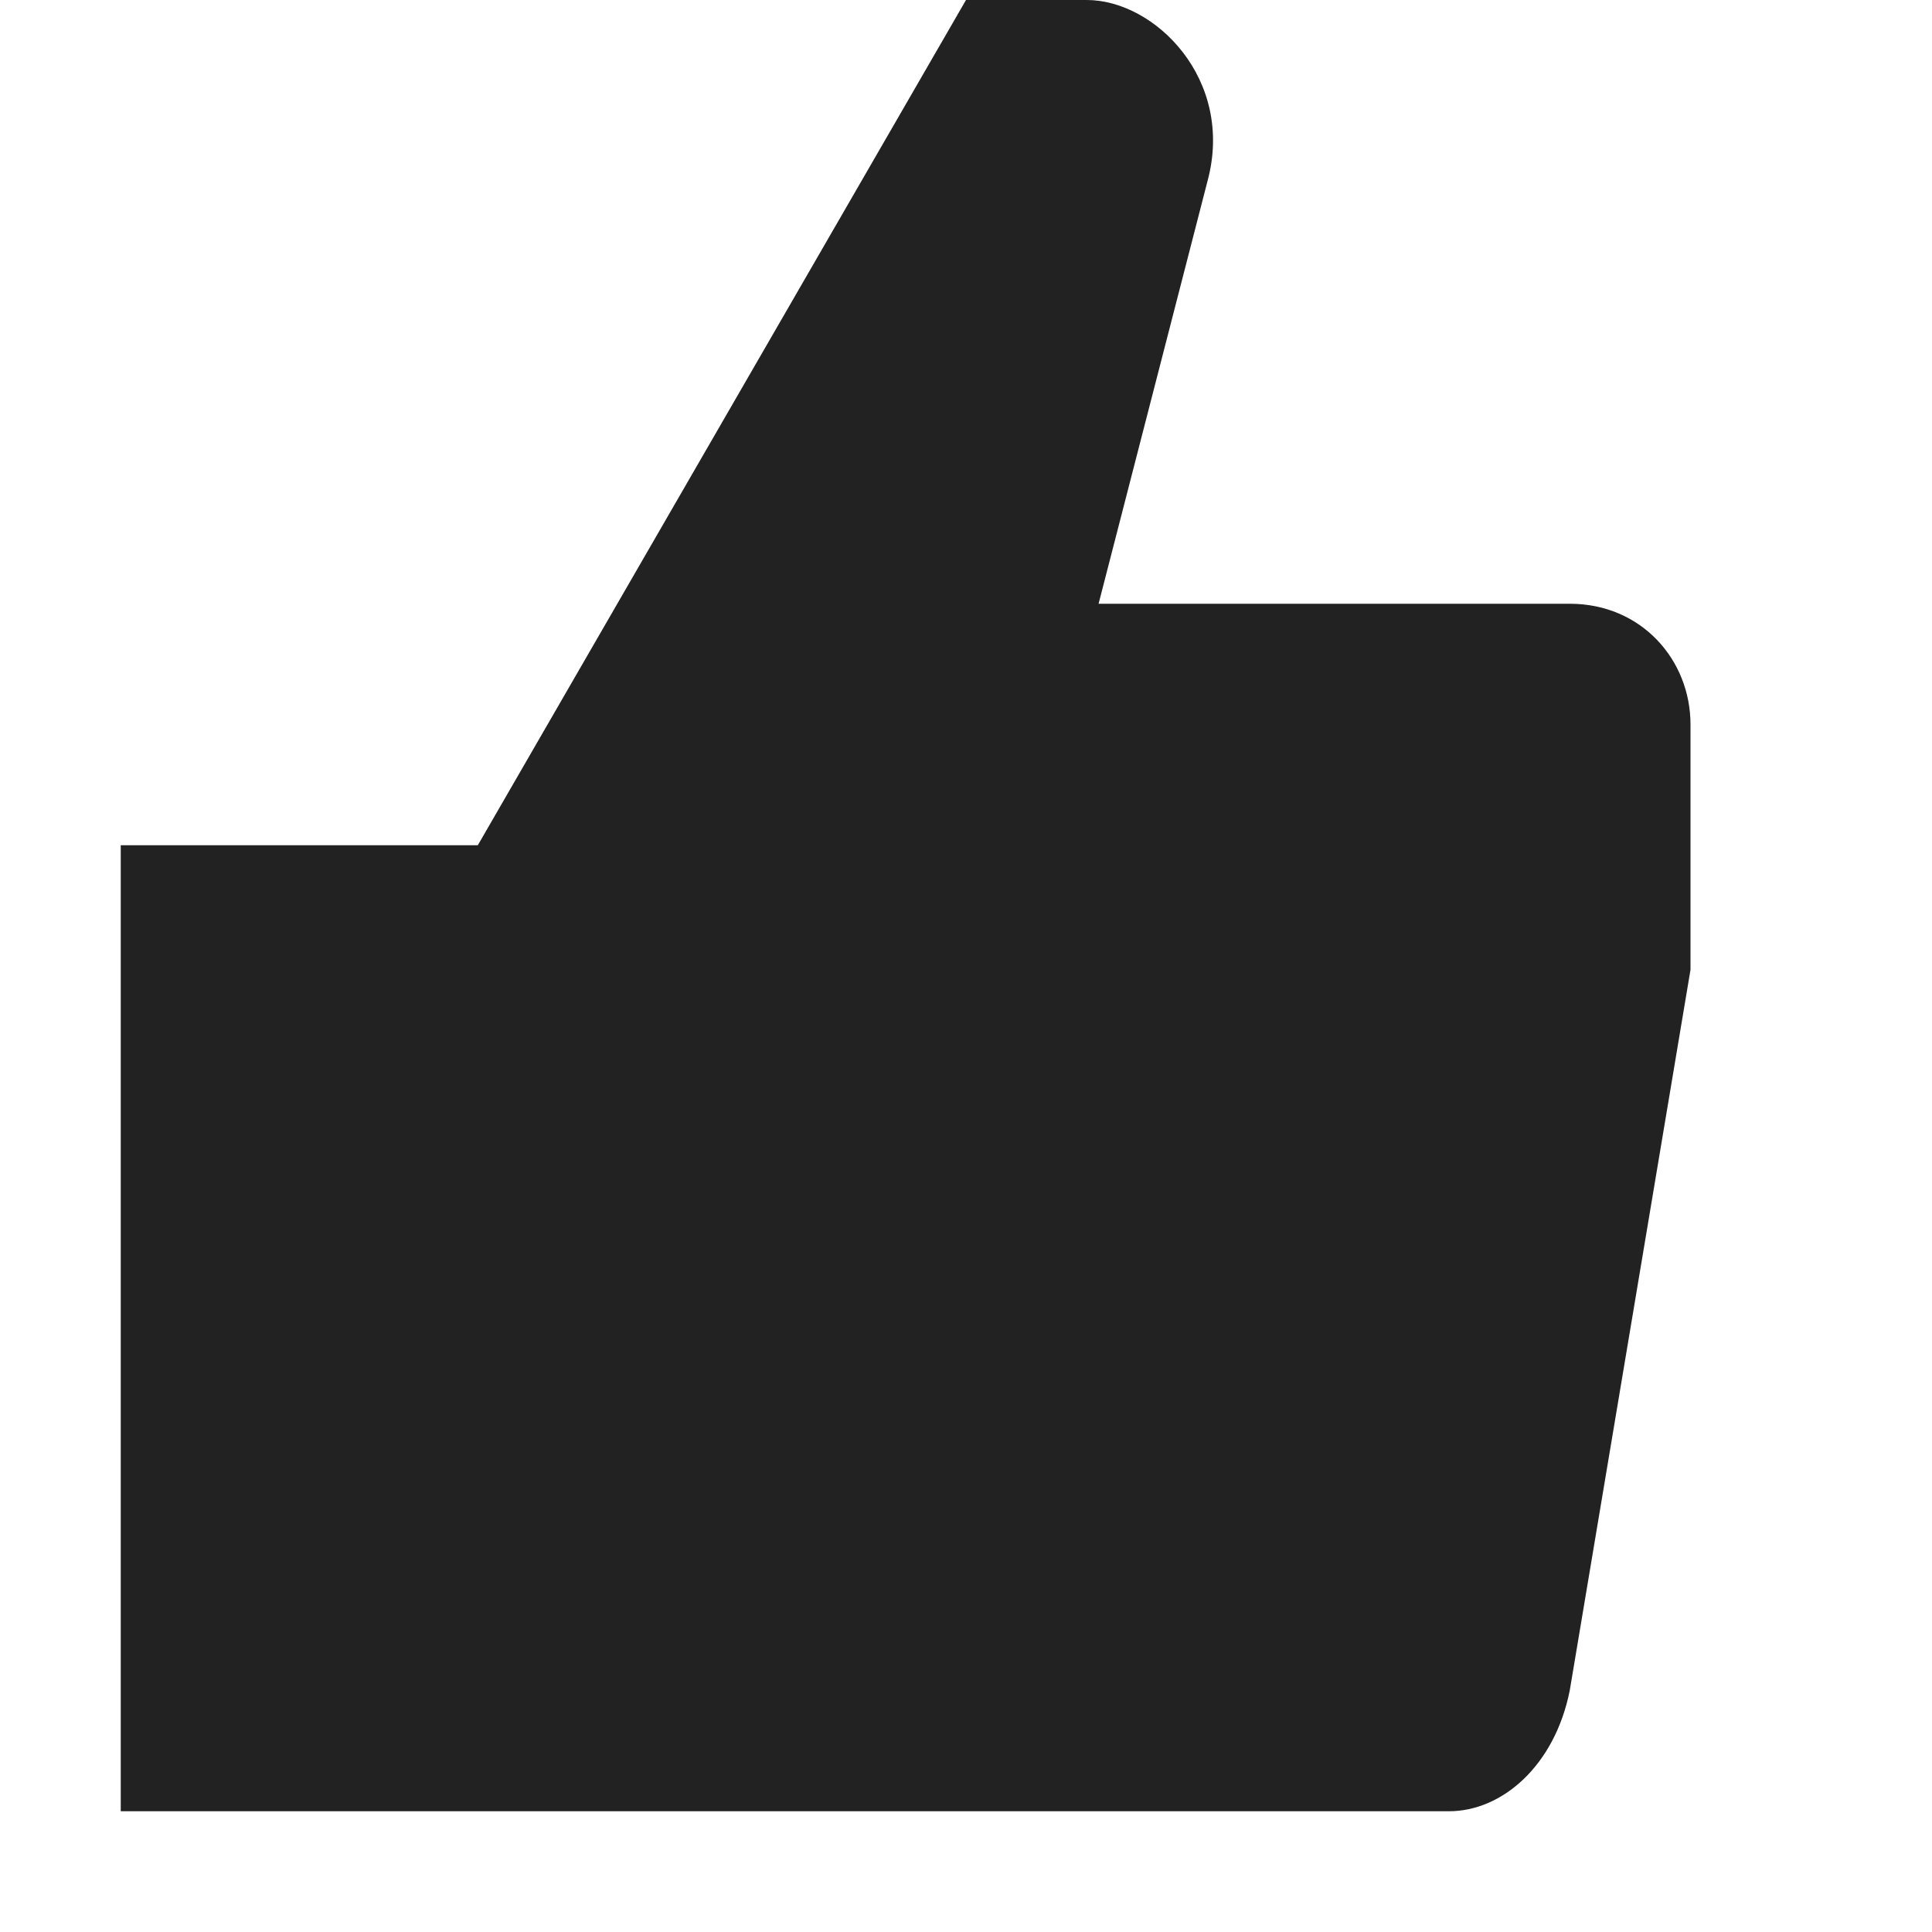 <?xml version="1.0" encoding="UTF-8"?>
<svg height="16px" viewBox="0 0 16 16" width="16px" xmlns="http://www.w3.org/2000/svg">
    <path d="m 1 7 v 8 h 11 c 0.438 0 0.875 -0.375 1 -1 l 1 -5.969 v -2.031 c 0 -0.535 -0.406 -1 -1 -1 h -3.902 l 0.902 -3.5 c 0.227 -0.84 -0.434 -1.5 -1 -1.5 h -1 l -4.043 7 z m 0 0" fill="#222222"/>
</svg>
